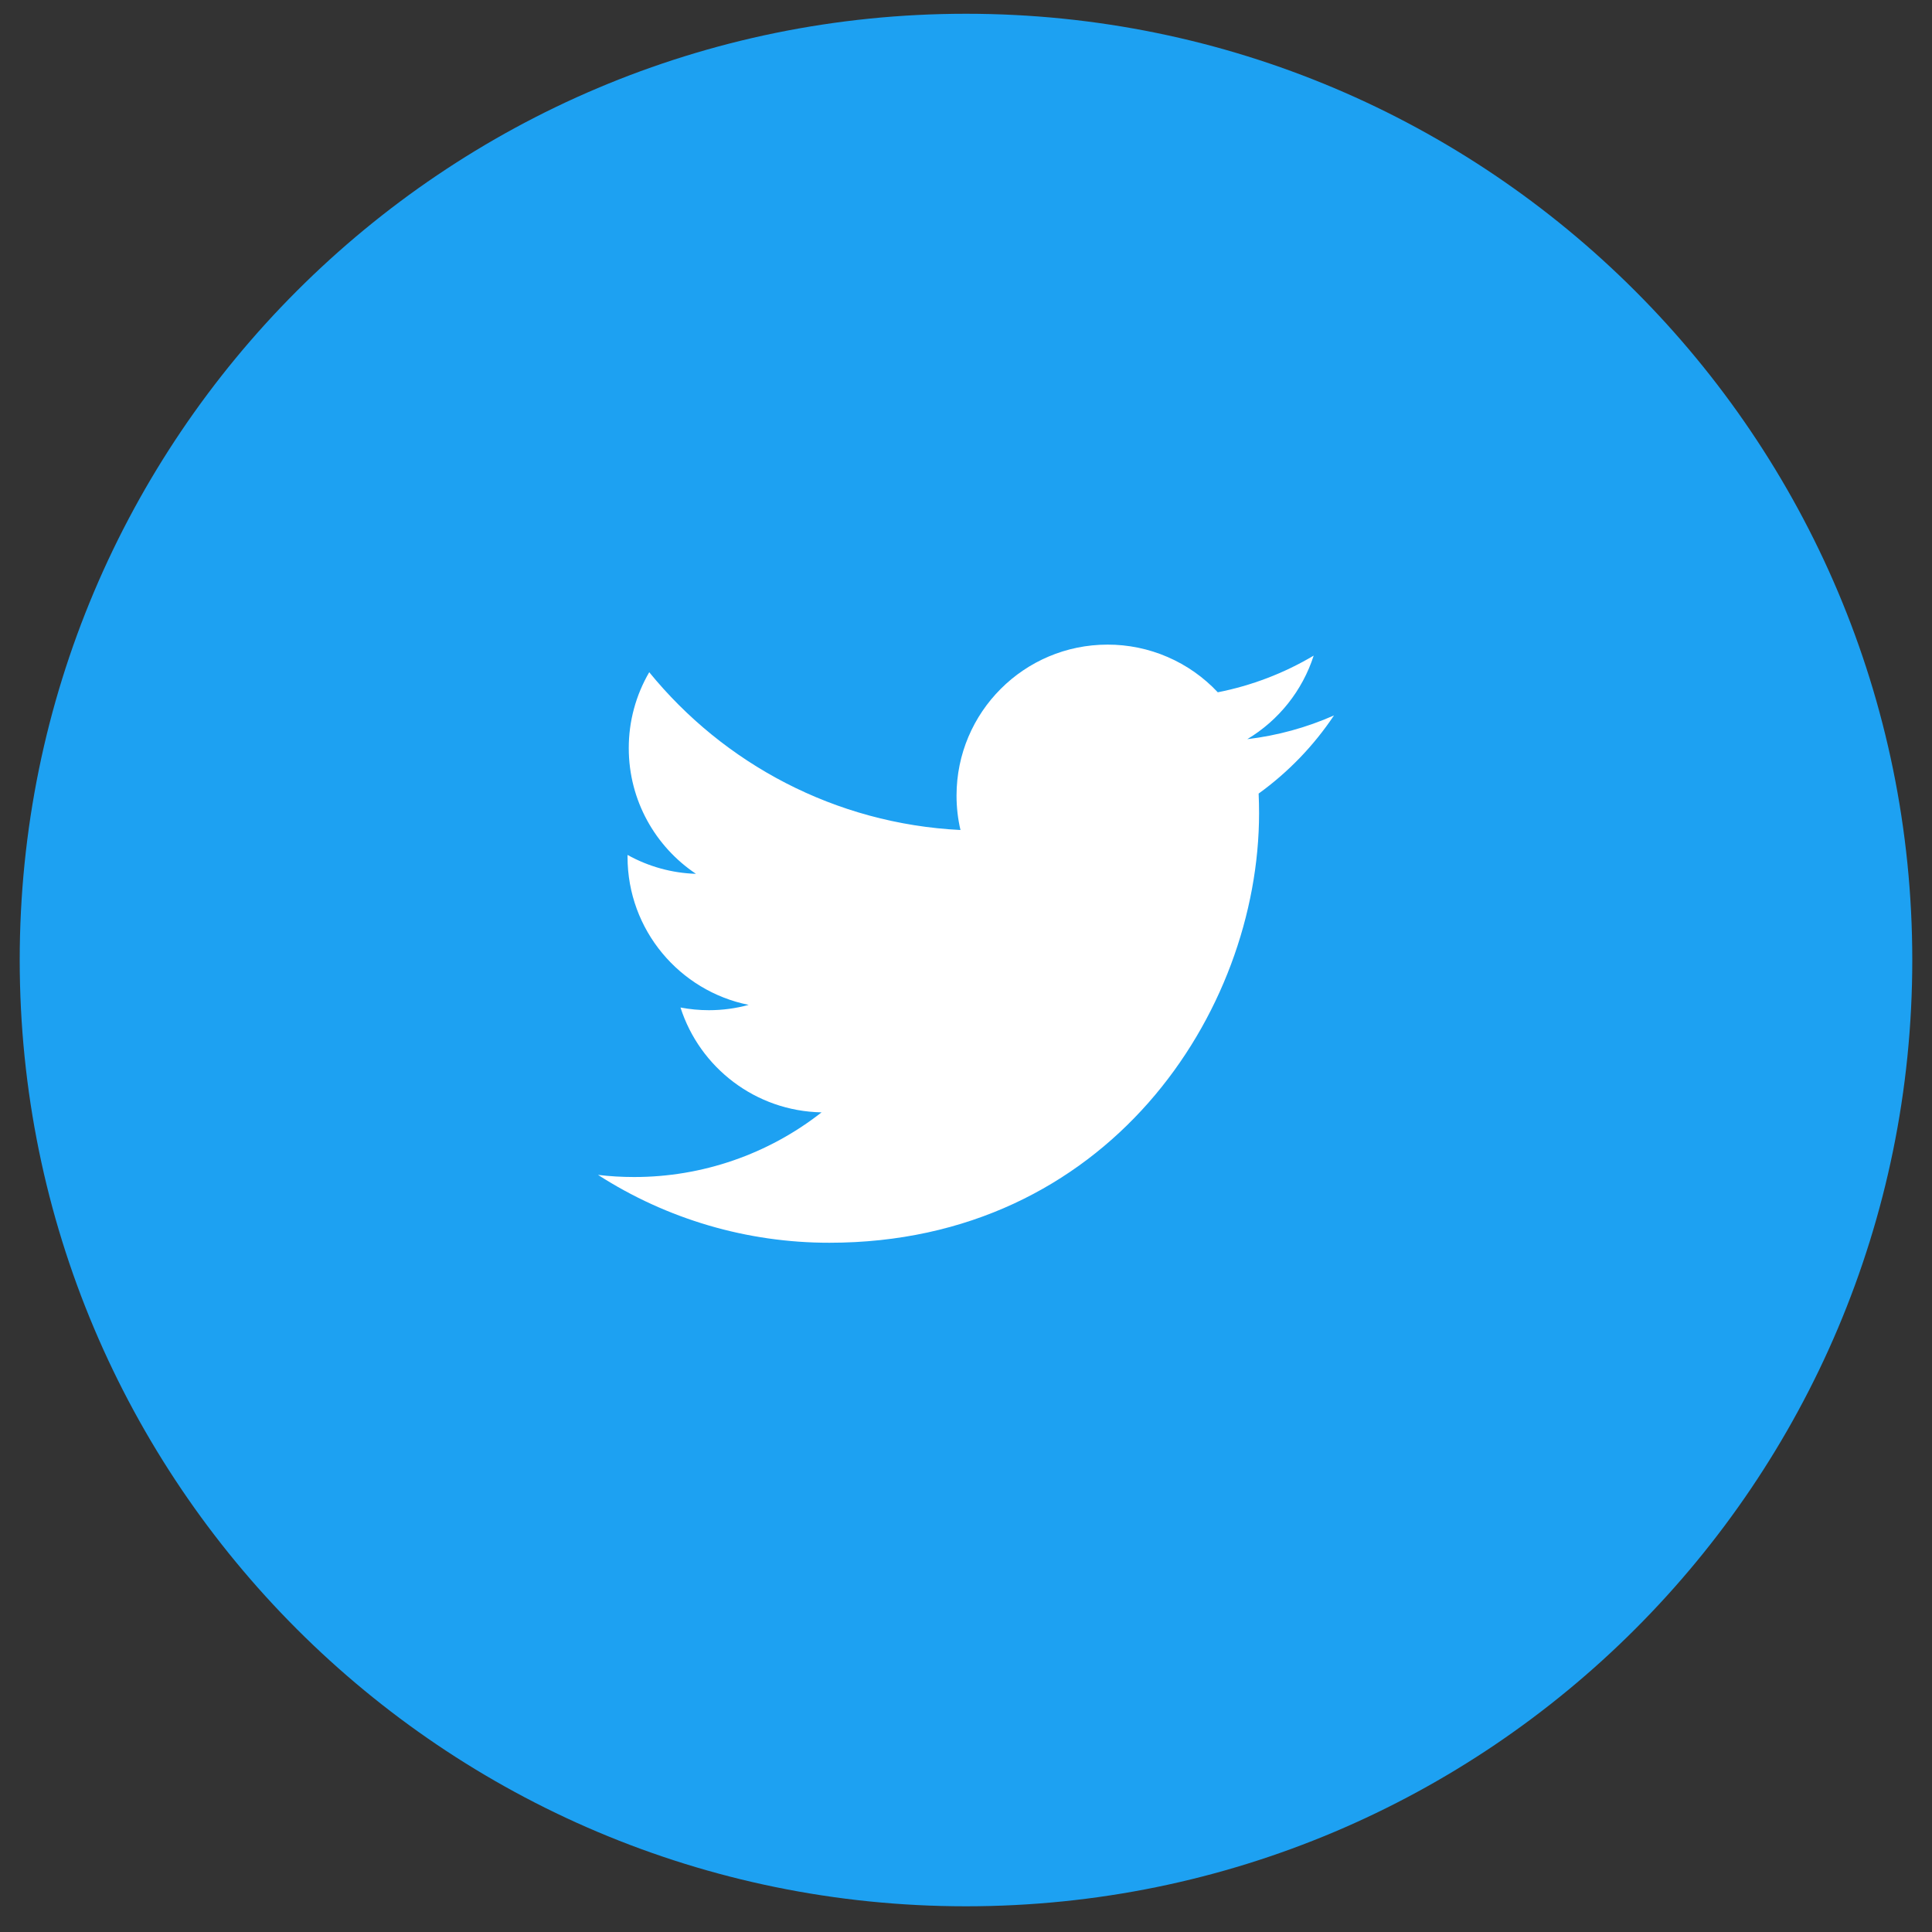 <svg width="49" height="49" viewBox="0 0 49 49" fill="none" xmlns="http://www.w3.org/2000/svg">
<rect x="0" y="0" width="49" height="49" fill="#333333" stroke="none"/>
<g clip-path="url(#clip0_2215_29633)">
<path d="M24.5 48.348C37.755 48.348 48.5 37.603 48.5 24.348C48.5 11.094 37.755 0.349 24.5 0.349C11.245 0.349 0.5 11.094 0.5 24.348C0.5 37.603 11.245 48.348 24.5 48.348Z" fill="#1DA1F2"/>
<path d="M33.833 18.145C33.134 18.454 32.393 18.657 31.634 18.747C32.433 18.268 33.032 17.516 33.318 16.628C32.566 17.075 31.744 17.389 30.886 17.558C30.527 17.175 30.094 16.871 29.613 16.663C29.132 16.455 28.614 16.348 28.09 16.349C25.975 16.349 24.26 18.064 24.26 20.178C24.26 20.479 24.294 20.771 24.36 21.051C21.177 20.892 18.355 19.367 16.466 17.049C16.125 17.634 15.946 18.298 15.947 18.975C15.947 20.303 16.624 21.476 17.651 22.162C17.043 22.144 16.448 21.979 15.916 21.683L15.916 21.732C15.916 23.587 17.237 25.135 18.988 25.486C18.66 25.576 18.32 25.621 17.98 25.621C17.732 25.621 17.493 25.597 17.259 25.553C17.746 27.074 19.16 28.181 20.837 28.212C19.48 29.277 17.804 29.854 16.08 29.852C15.771 29.852 15.466 29.834 15.167 29.798C16.917 30.924 18.955 31.521 21.037 31.519C28.081 31.519 31.933 25.683 31.933 20.622C31.933 20.456 31.929 20.291 31.922 20.127C32.672 19.585 33.319 18.914 33.833 18.145Z" fill="white"/>
</g>
<defs>
<clipPath id="clip0_2215_29633">
<rect width="48" height="48" fill="white" transform="translate(0.5 0.349)"/>
</clipPath>
</defs>
</svg>
